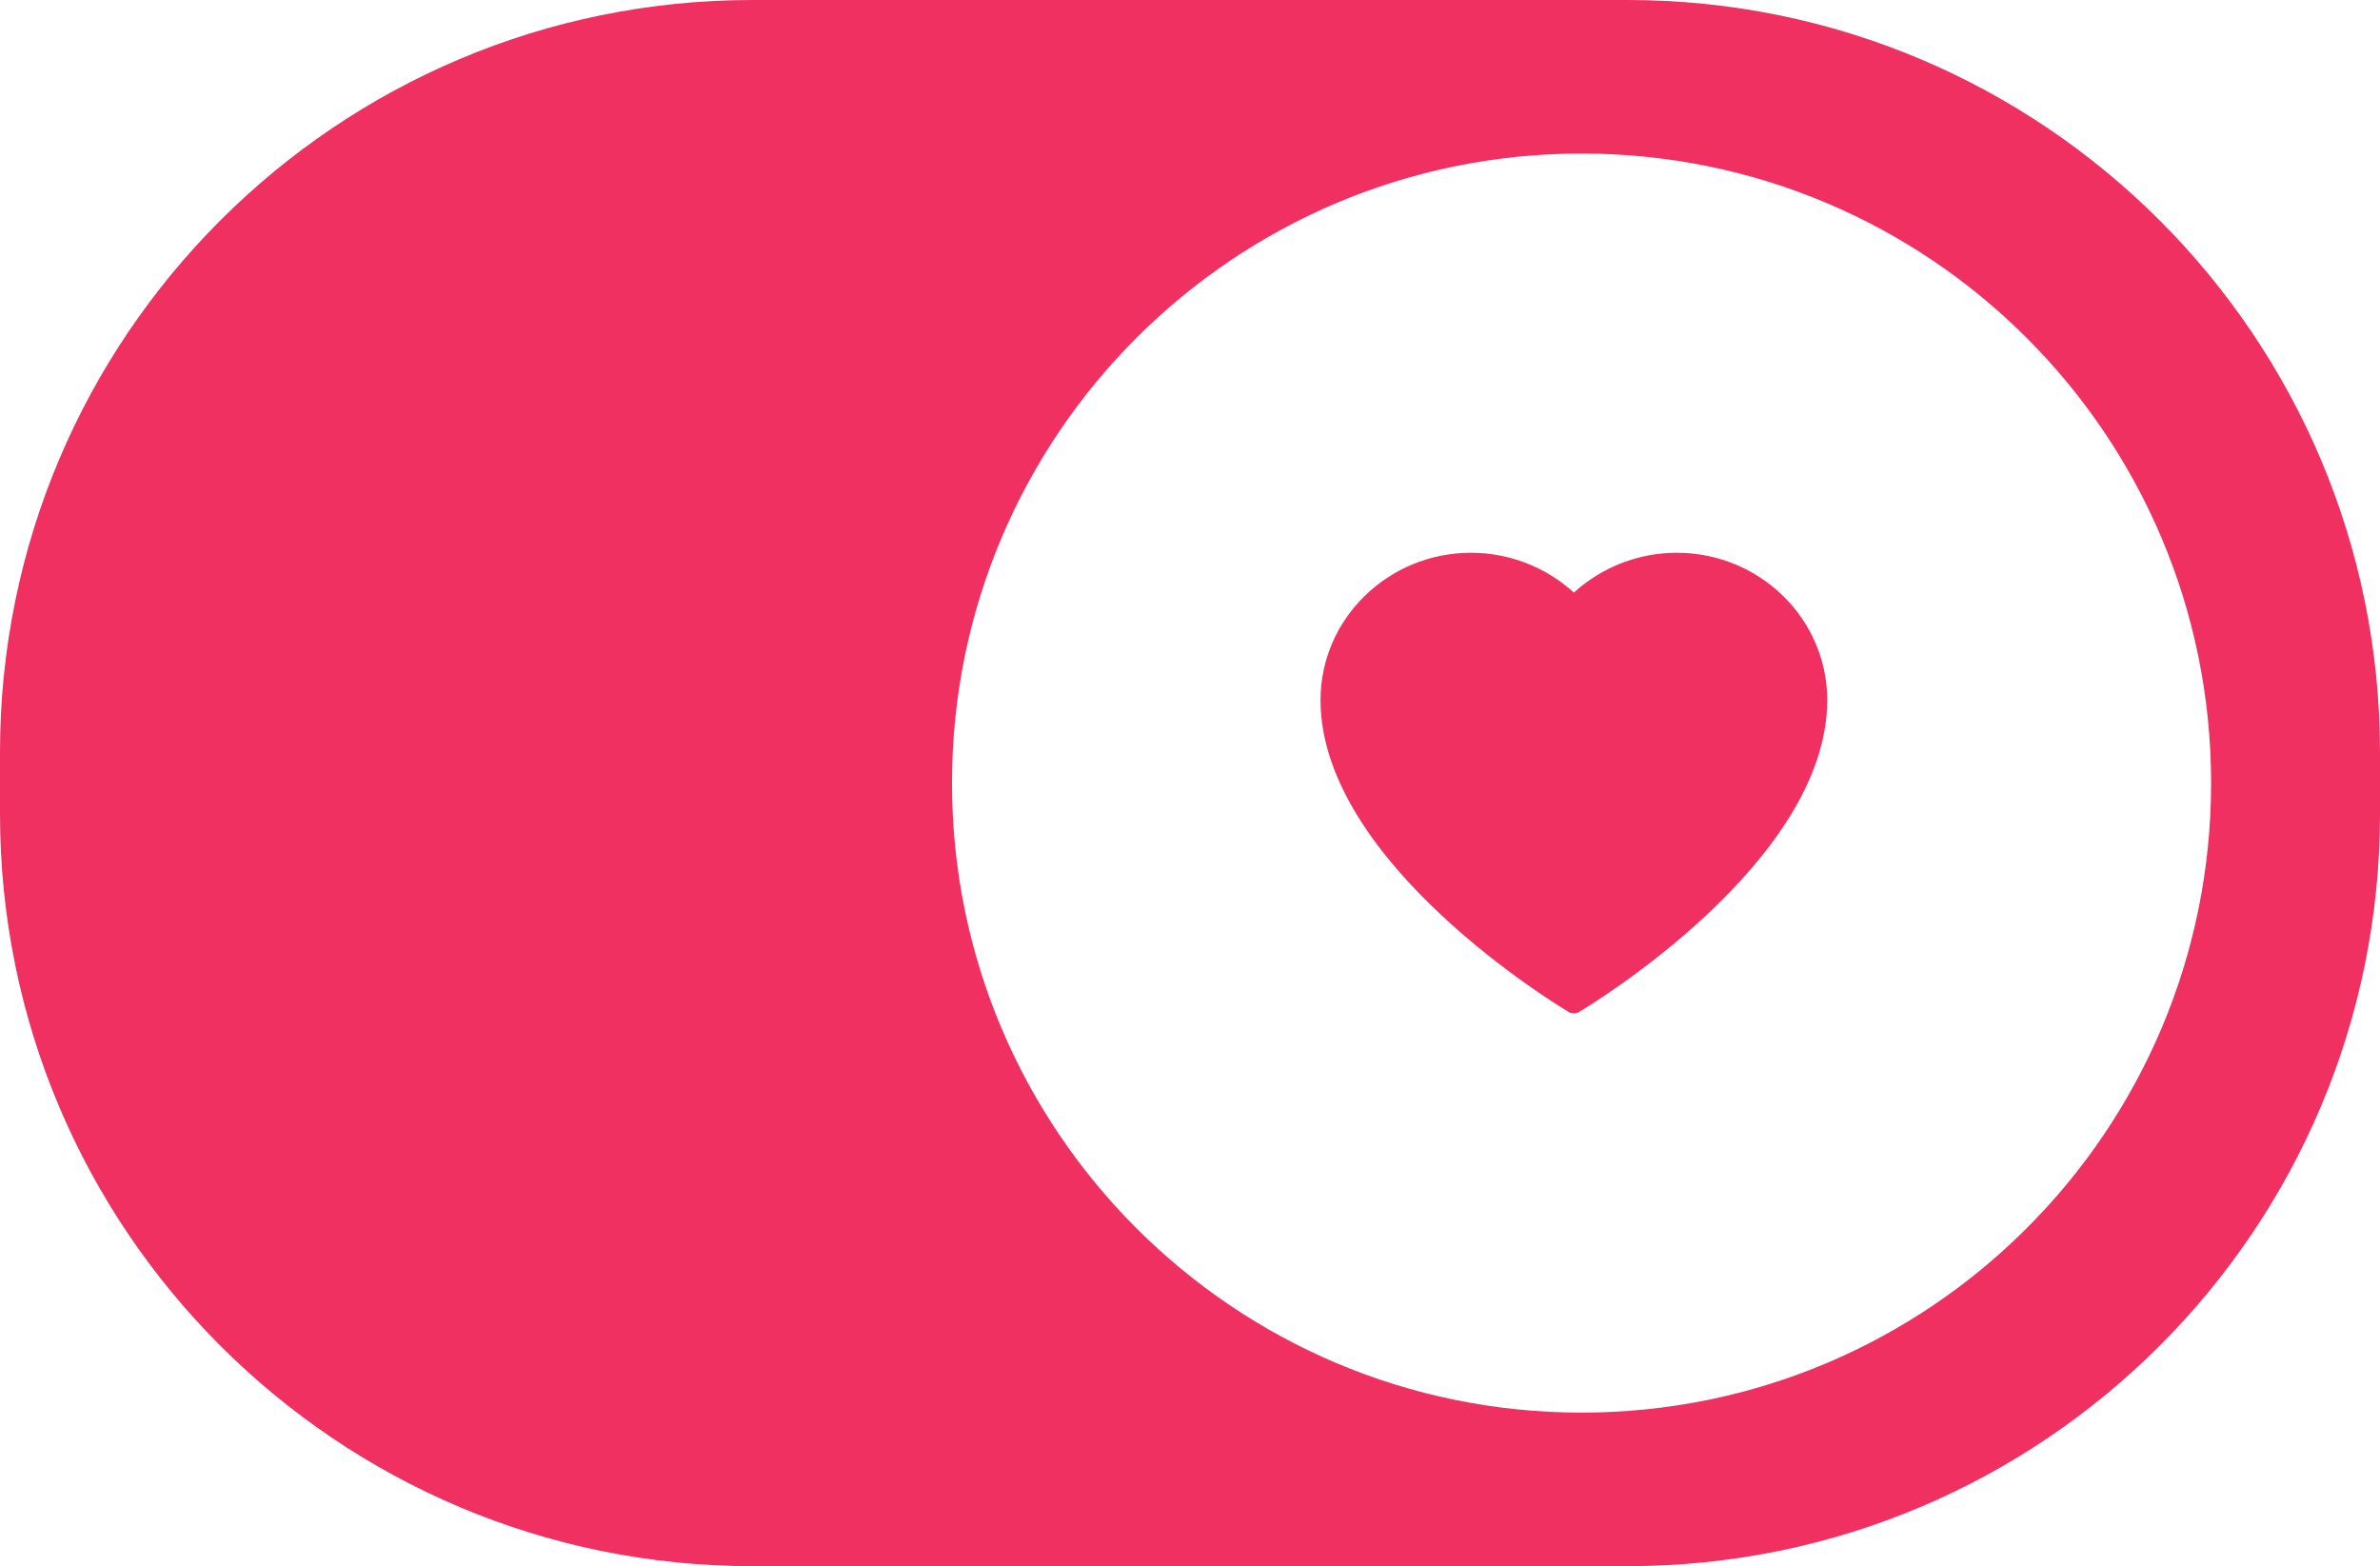 <svg width="155" height="102" viewBox="0 0 155 102" fill="none" xmlns="http://www.w3.org/2000/svg">
<path fill-rule="evenodd" clip-rule="evenodd" d="M49 0C21.938 0 0 21.938 0 49V53C0 80.062 21.938 102 49 102H106C133.062 102 155 80.062 155 53V49C155 21.938 133.062 0 106 0H49ZM103 92C125.644 92 144 73.644 144 51C144 28.356 125.644 10 103 10C80.356 10 62 28.356 62 51C62 73.644 80.356 92 103 92Z" fill="#EF3061"/>
<path d="M109.199 36C106.717 36 104.315 36.937 102.5 38.597C100.692 36.937 98.283 36 95.808 36C90.402 36 86 40.303 86 45.595C86 56.159 101.497 65.515 102.157 65.903C102.262 65.968 102.381 66 102.5 66C102.619 66 102.738 65.968 102.843 65.903C103.503 65.515 119 56.159 119 45.595C119 40.303 114.604 36 109.199 36Z" fill="#EF3061"/>
</svg>
